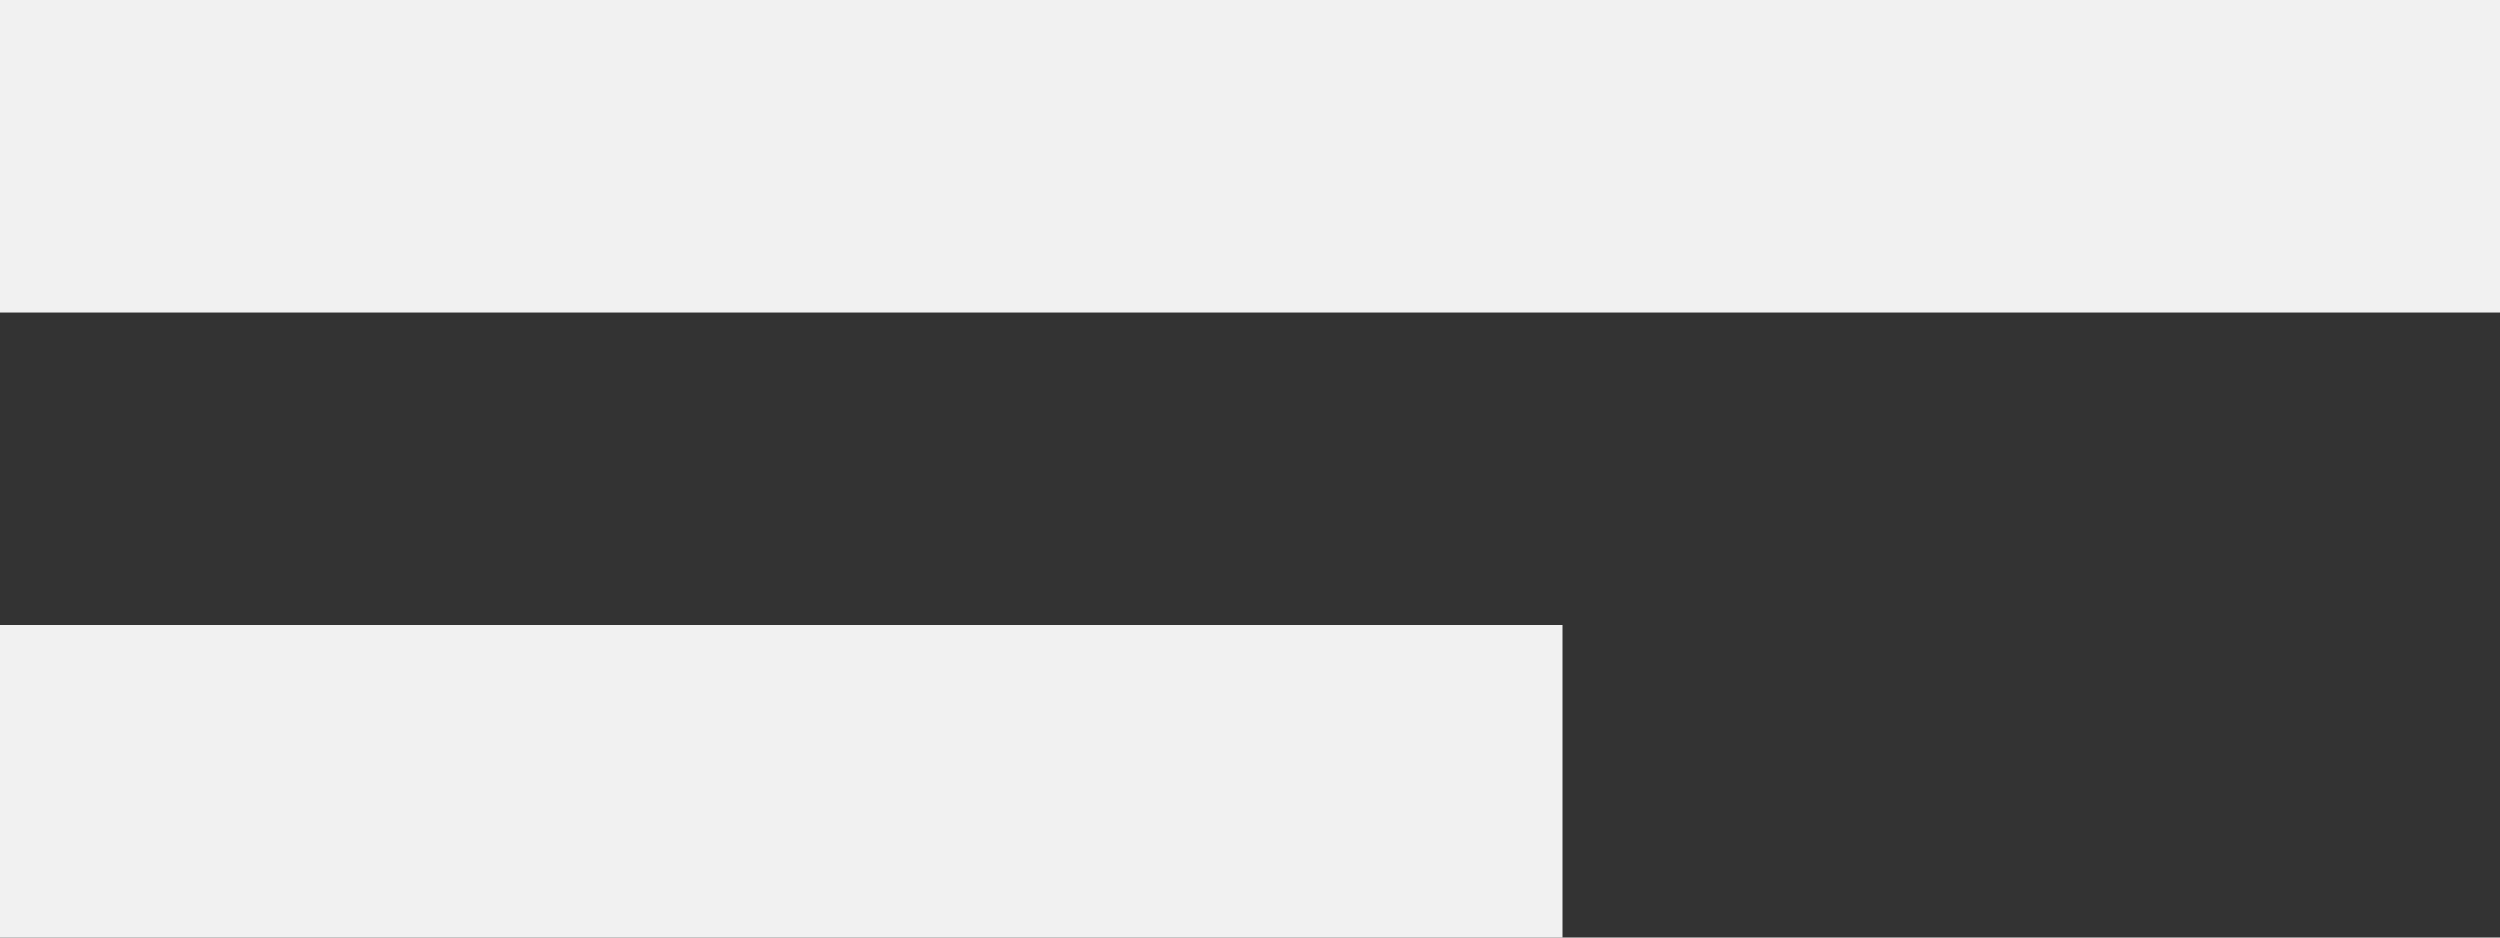 <svg width="16" height="6" viewBox="0 0 16 6" fill="none" xmlns="http://www.w3.org/2000/svg">
<rect x="0" y="0" width="16" height="6" fill="#333333" stroke="none"/>
<path d="M0 0H16V2H0V0ZM0 4H10V6H0V4Z" fill="#F1F1F1"/>
</svg>
